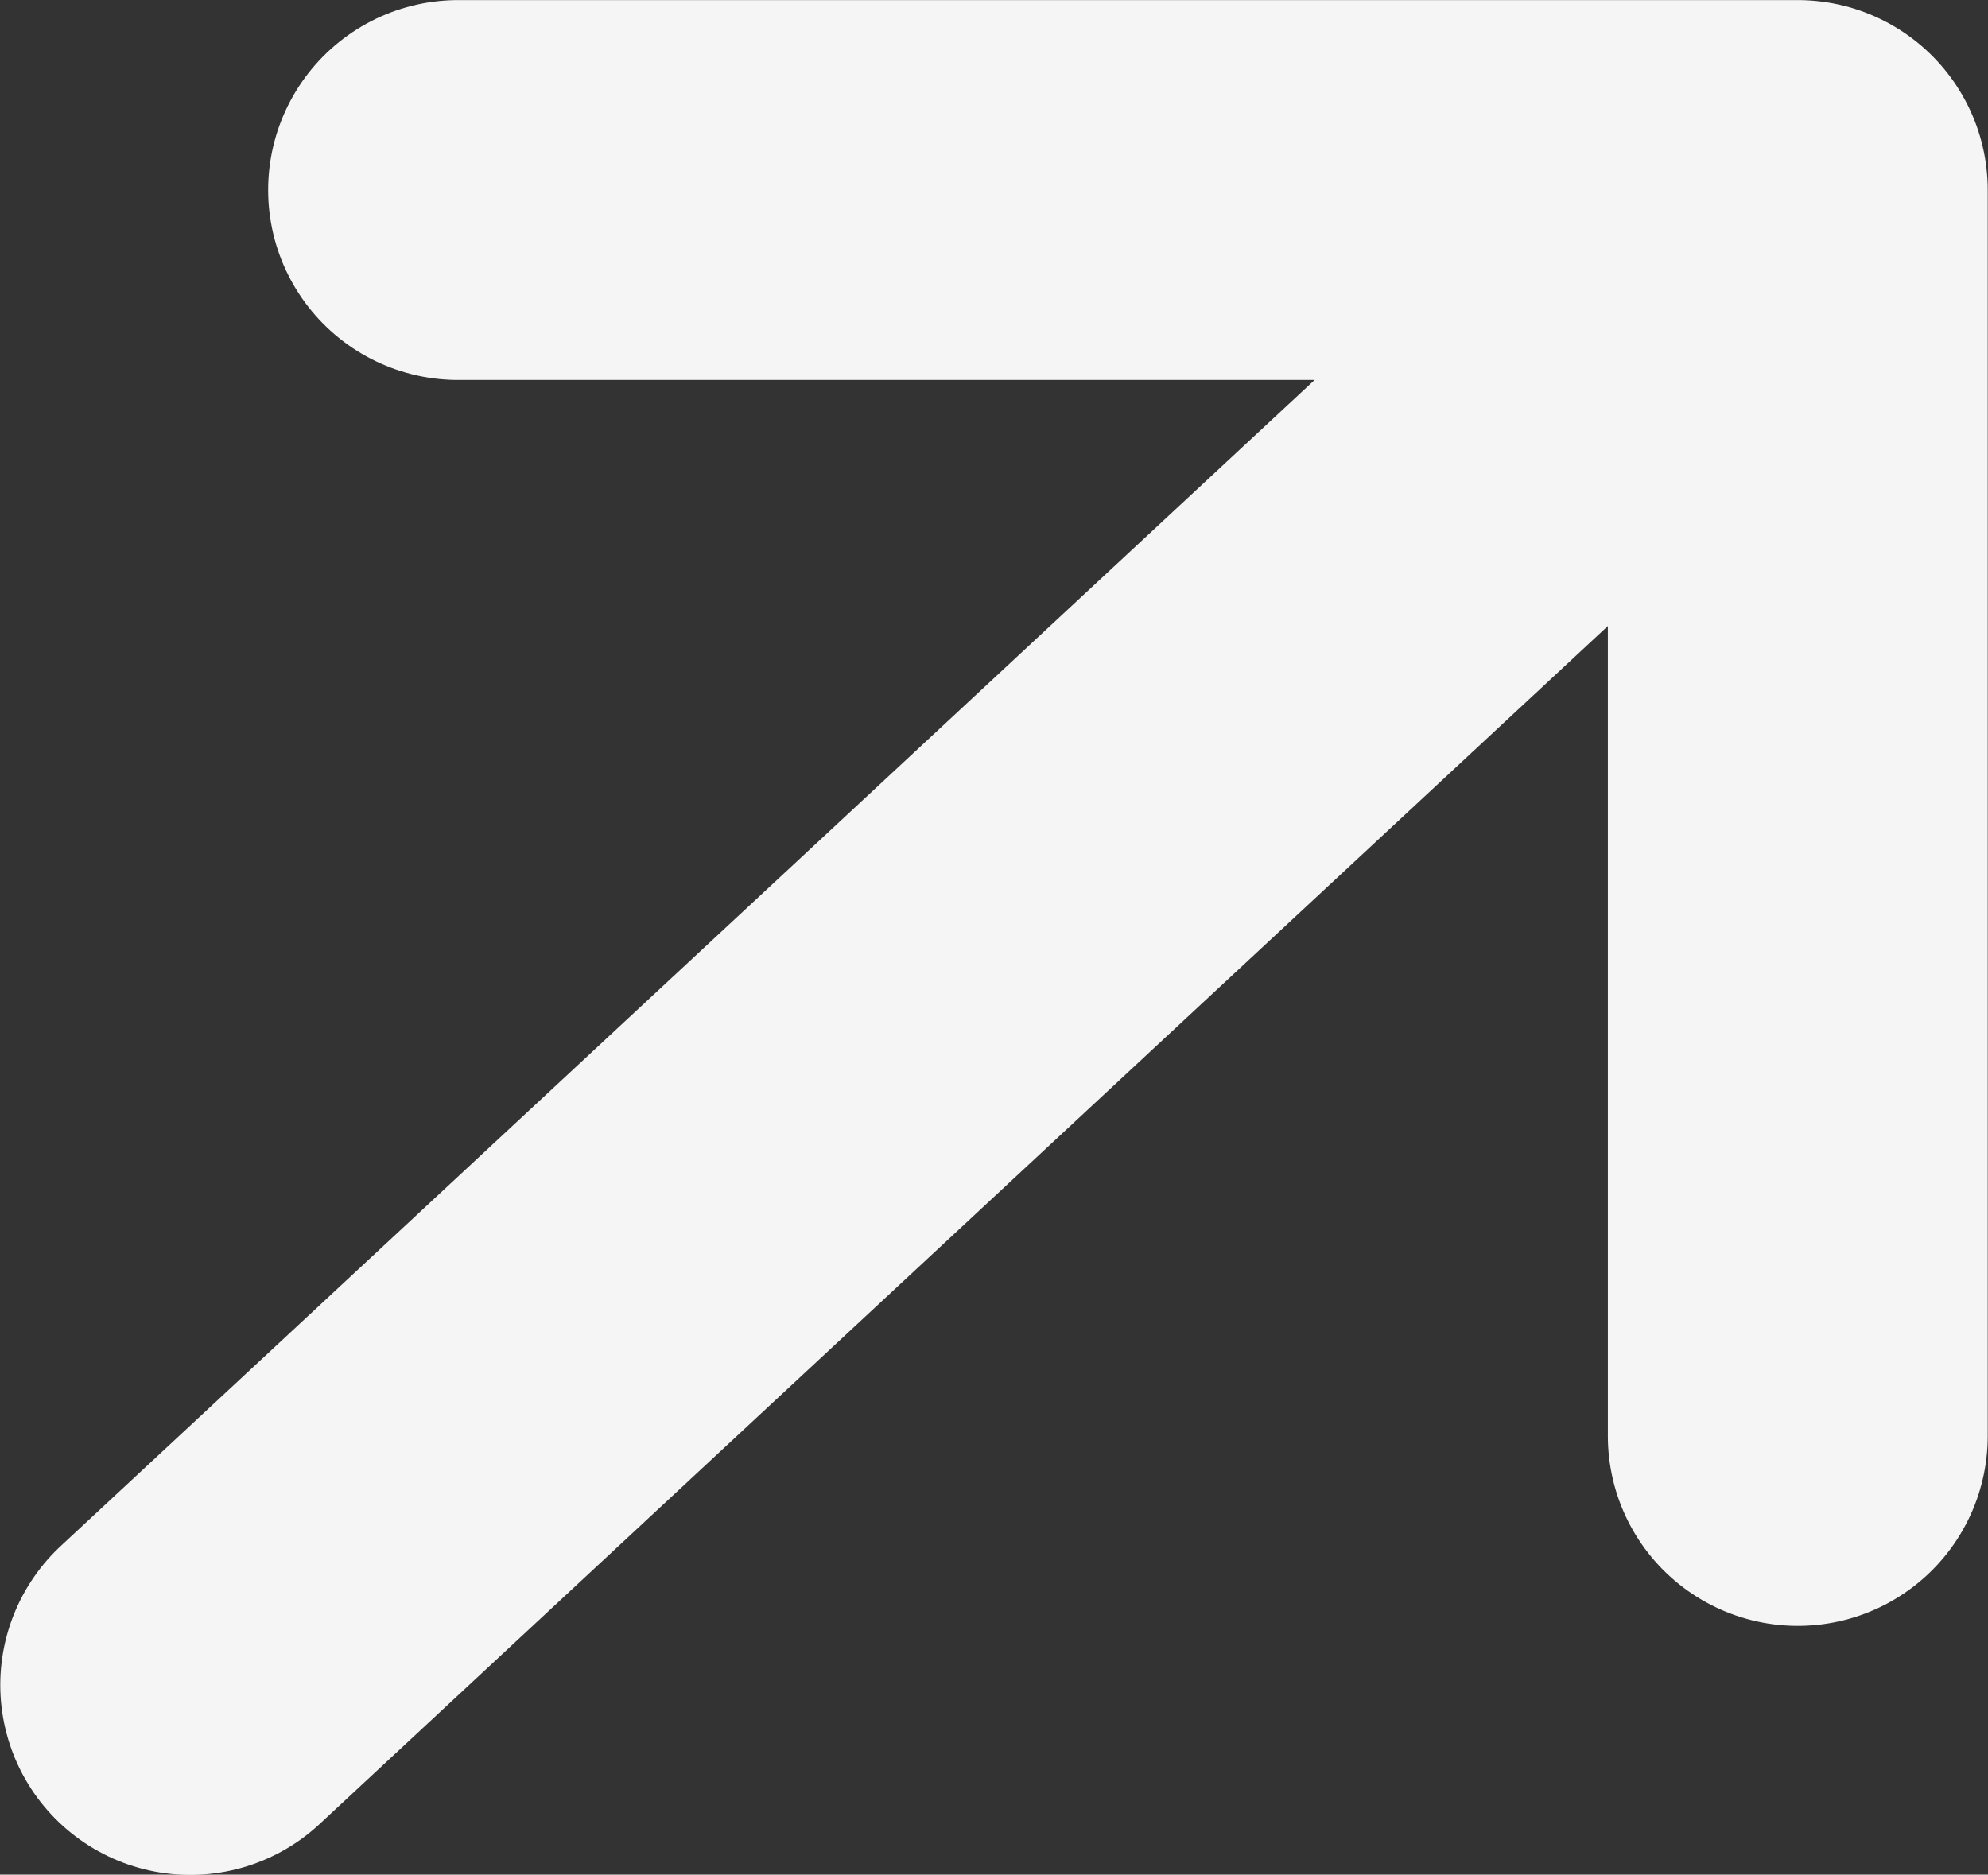 <svg fill="none" xmlns="http://www.w3.org/2000/svg" viewBox="0.96 0.44 10.88 10.26"><rect x="0.96" y="0.44" width="10.88" height="10.26" fill="#333333" stroke="none"/> <path d="M3.467 1.48L10.799 1.48M10.799 1.48L10.799 8.299M10.799 1.48L2.001 9.662" stroke="#F5F5F5" stroke-width="2.079" stroke-linecap="round" stroke-linejoin="round"></path> </svg>